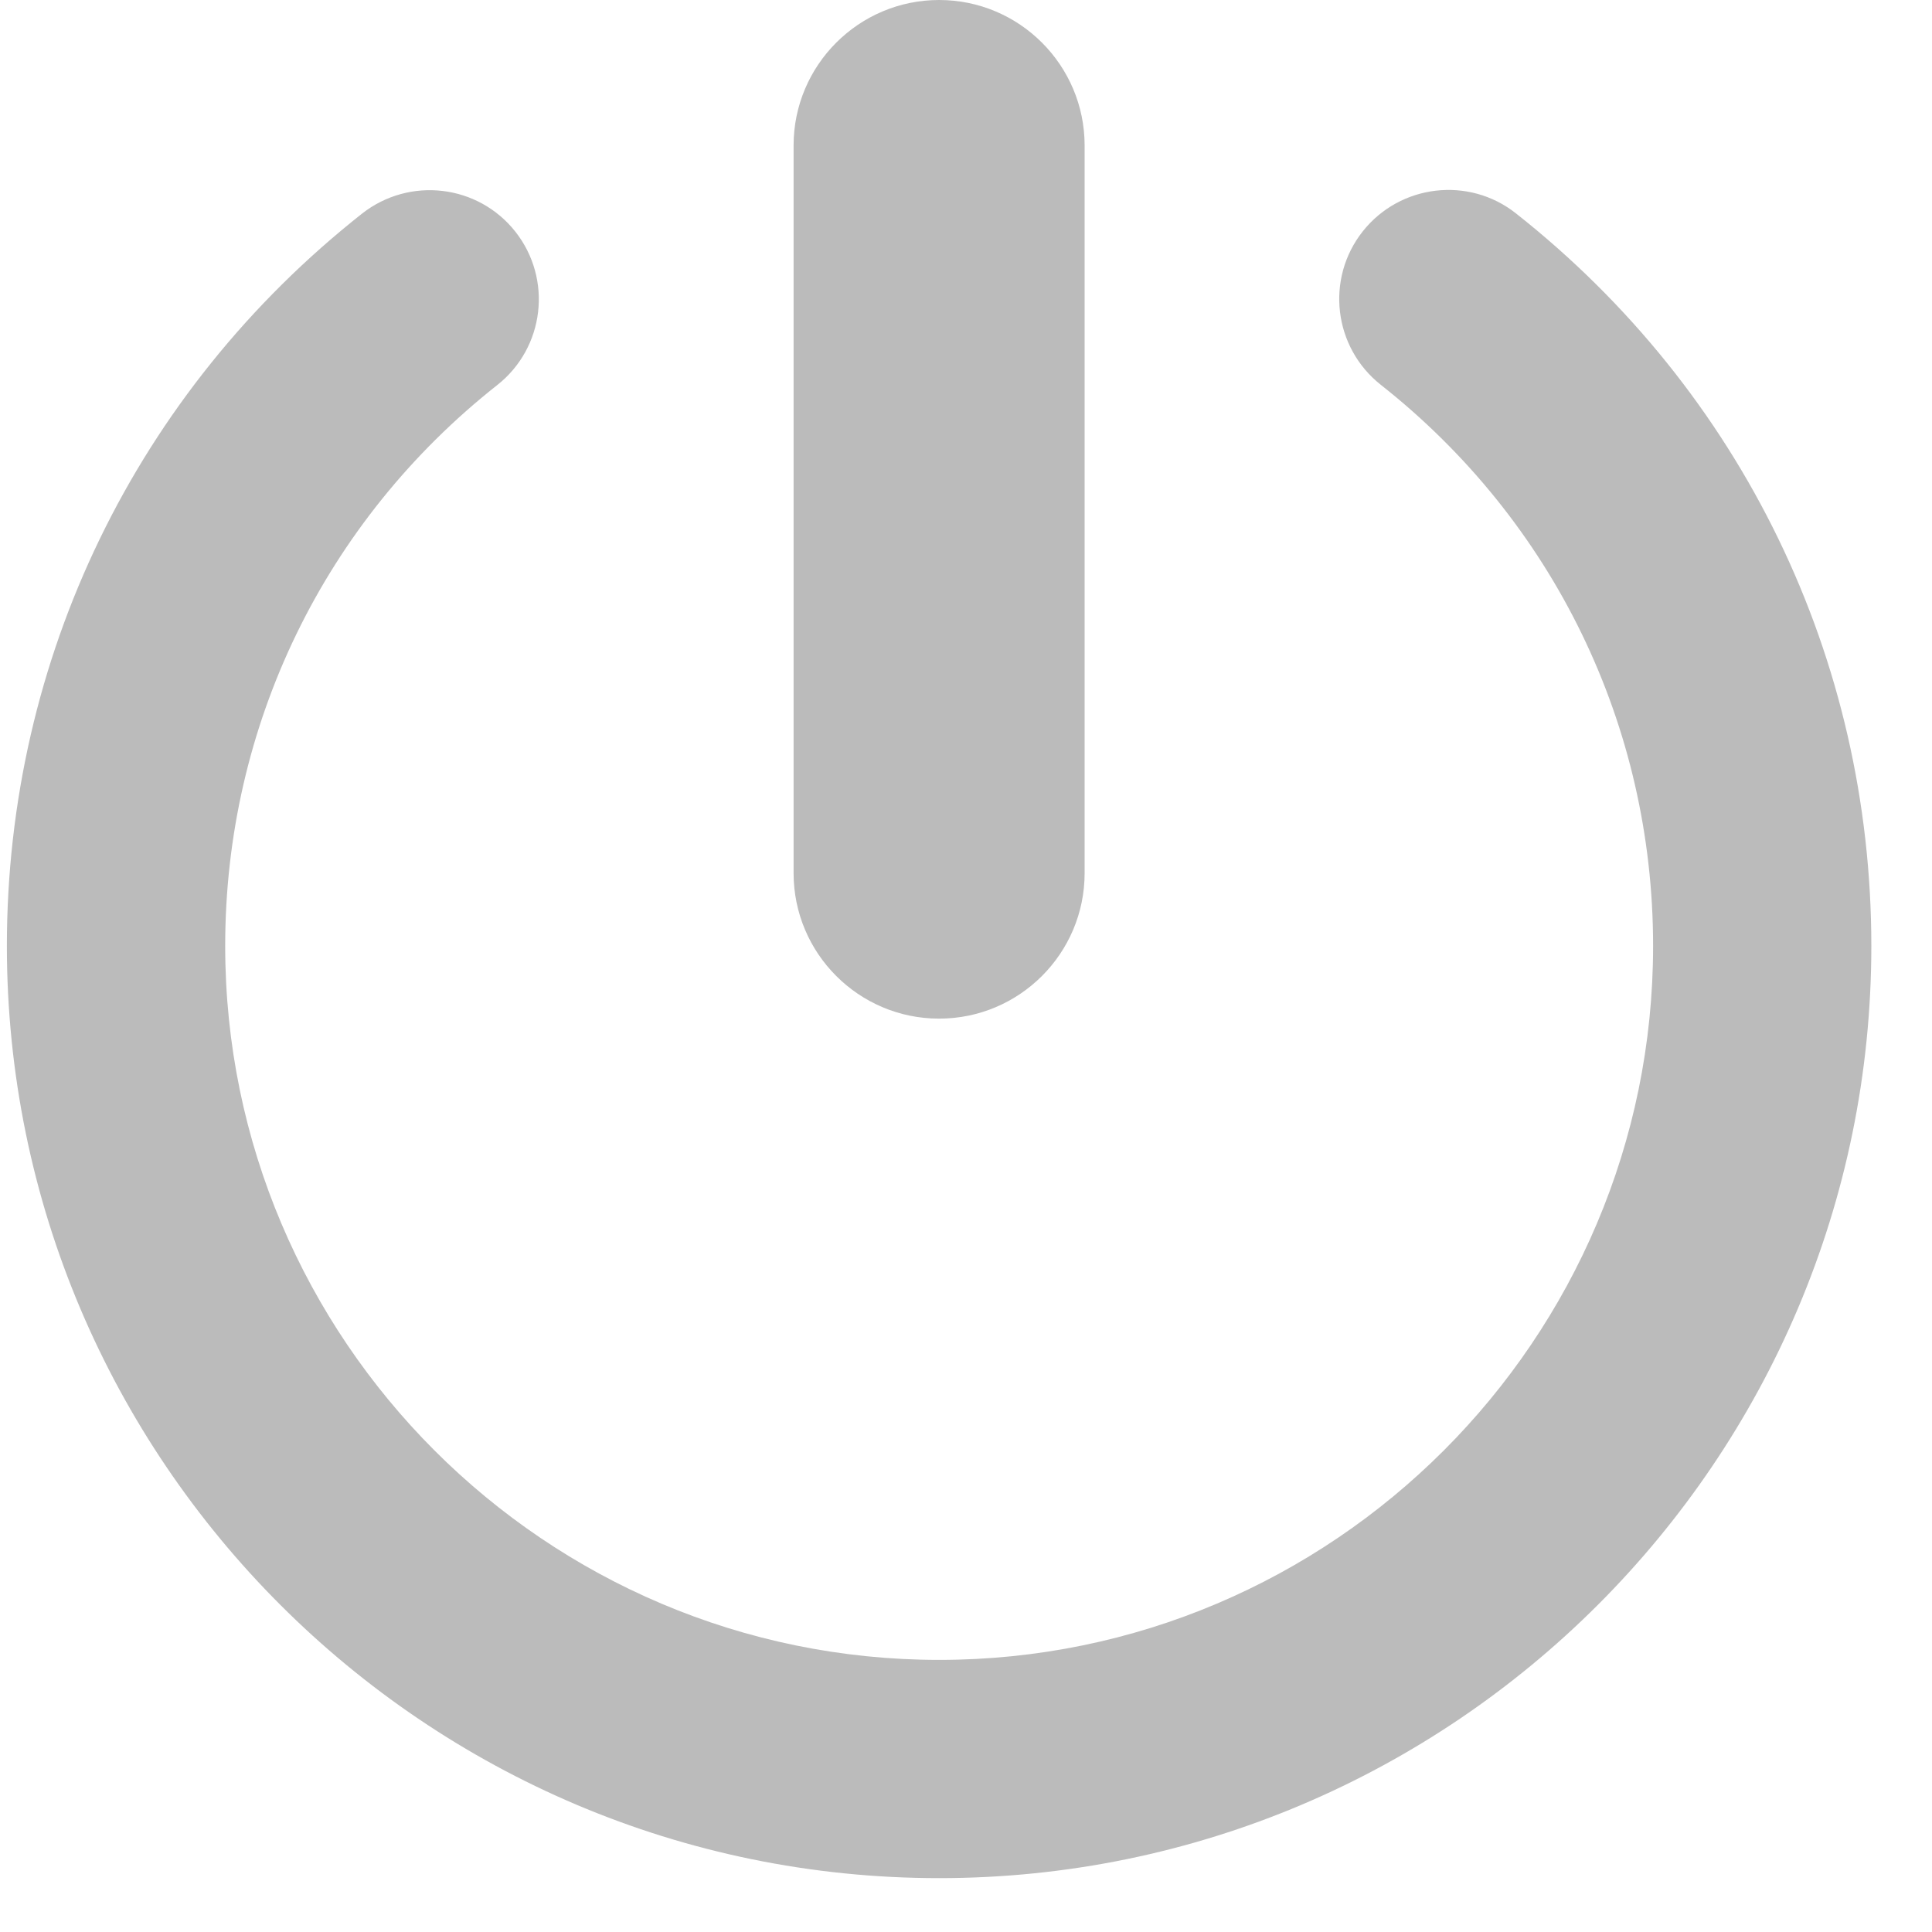 <svg width="25" height="25" viewBox="0 0 25 25" fill="none" xmlns="http://www.w3.org/2000/svg">
<g clip-path="url(#clip0)">
<path d="M10.269 11.298V1.883C10.269 0.844 11.113 0 12.152 0C13.191 0 14.035 0.844 14.035 1.883V11.298C14.035 12.337 13.191 13.181 12.152 13.181C11.113 13.181 10.269 12.337 10.269 11.298ZM19.616 2.761C19.006 2.278 18.116 2.384 17.633 2.995C17.15 3.607 17.255 4.495 17.867 4.979C20.107 6.746 21.391 9.392 21.391 12.24C21.391 17.334 17.246 21.479 12.153 21.479C7.059 21.479 2.914 17.334 2.914 12.24C2.914 9.393 4.197 6.748 6.435 4.982C7.047 4.499 7.152 3.611 6.669 2.998C6.186 2.386 5.299 2.282 4.685 2.764C1.764 5.069 0.089 8.523 0.089 12.24C0.089 18.892 5.501 24.303 12.152 24.303C18.803 24.303 24.215 18.891 24.215 12.24C24.215 8.521 22.538 5.067 19.616 2.761Z" fill="#BBBBBB"/>
</g>
<defs>
<clipPath id="clip0">
<rect width="24.303" height="24.303" fill="white"/>
</clipPath>
</defs>
</svg>
